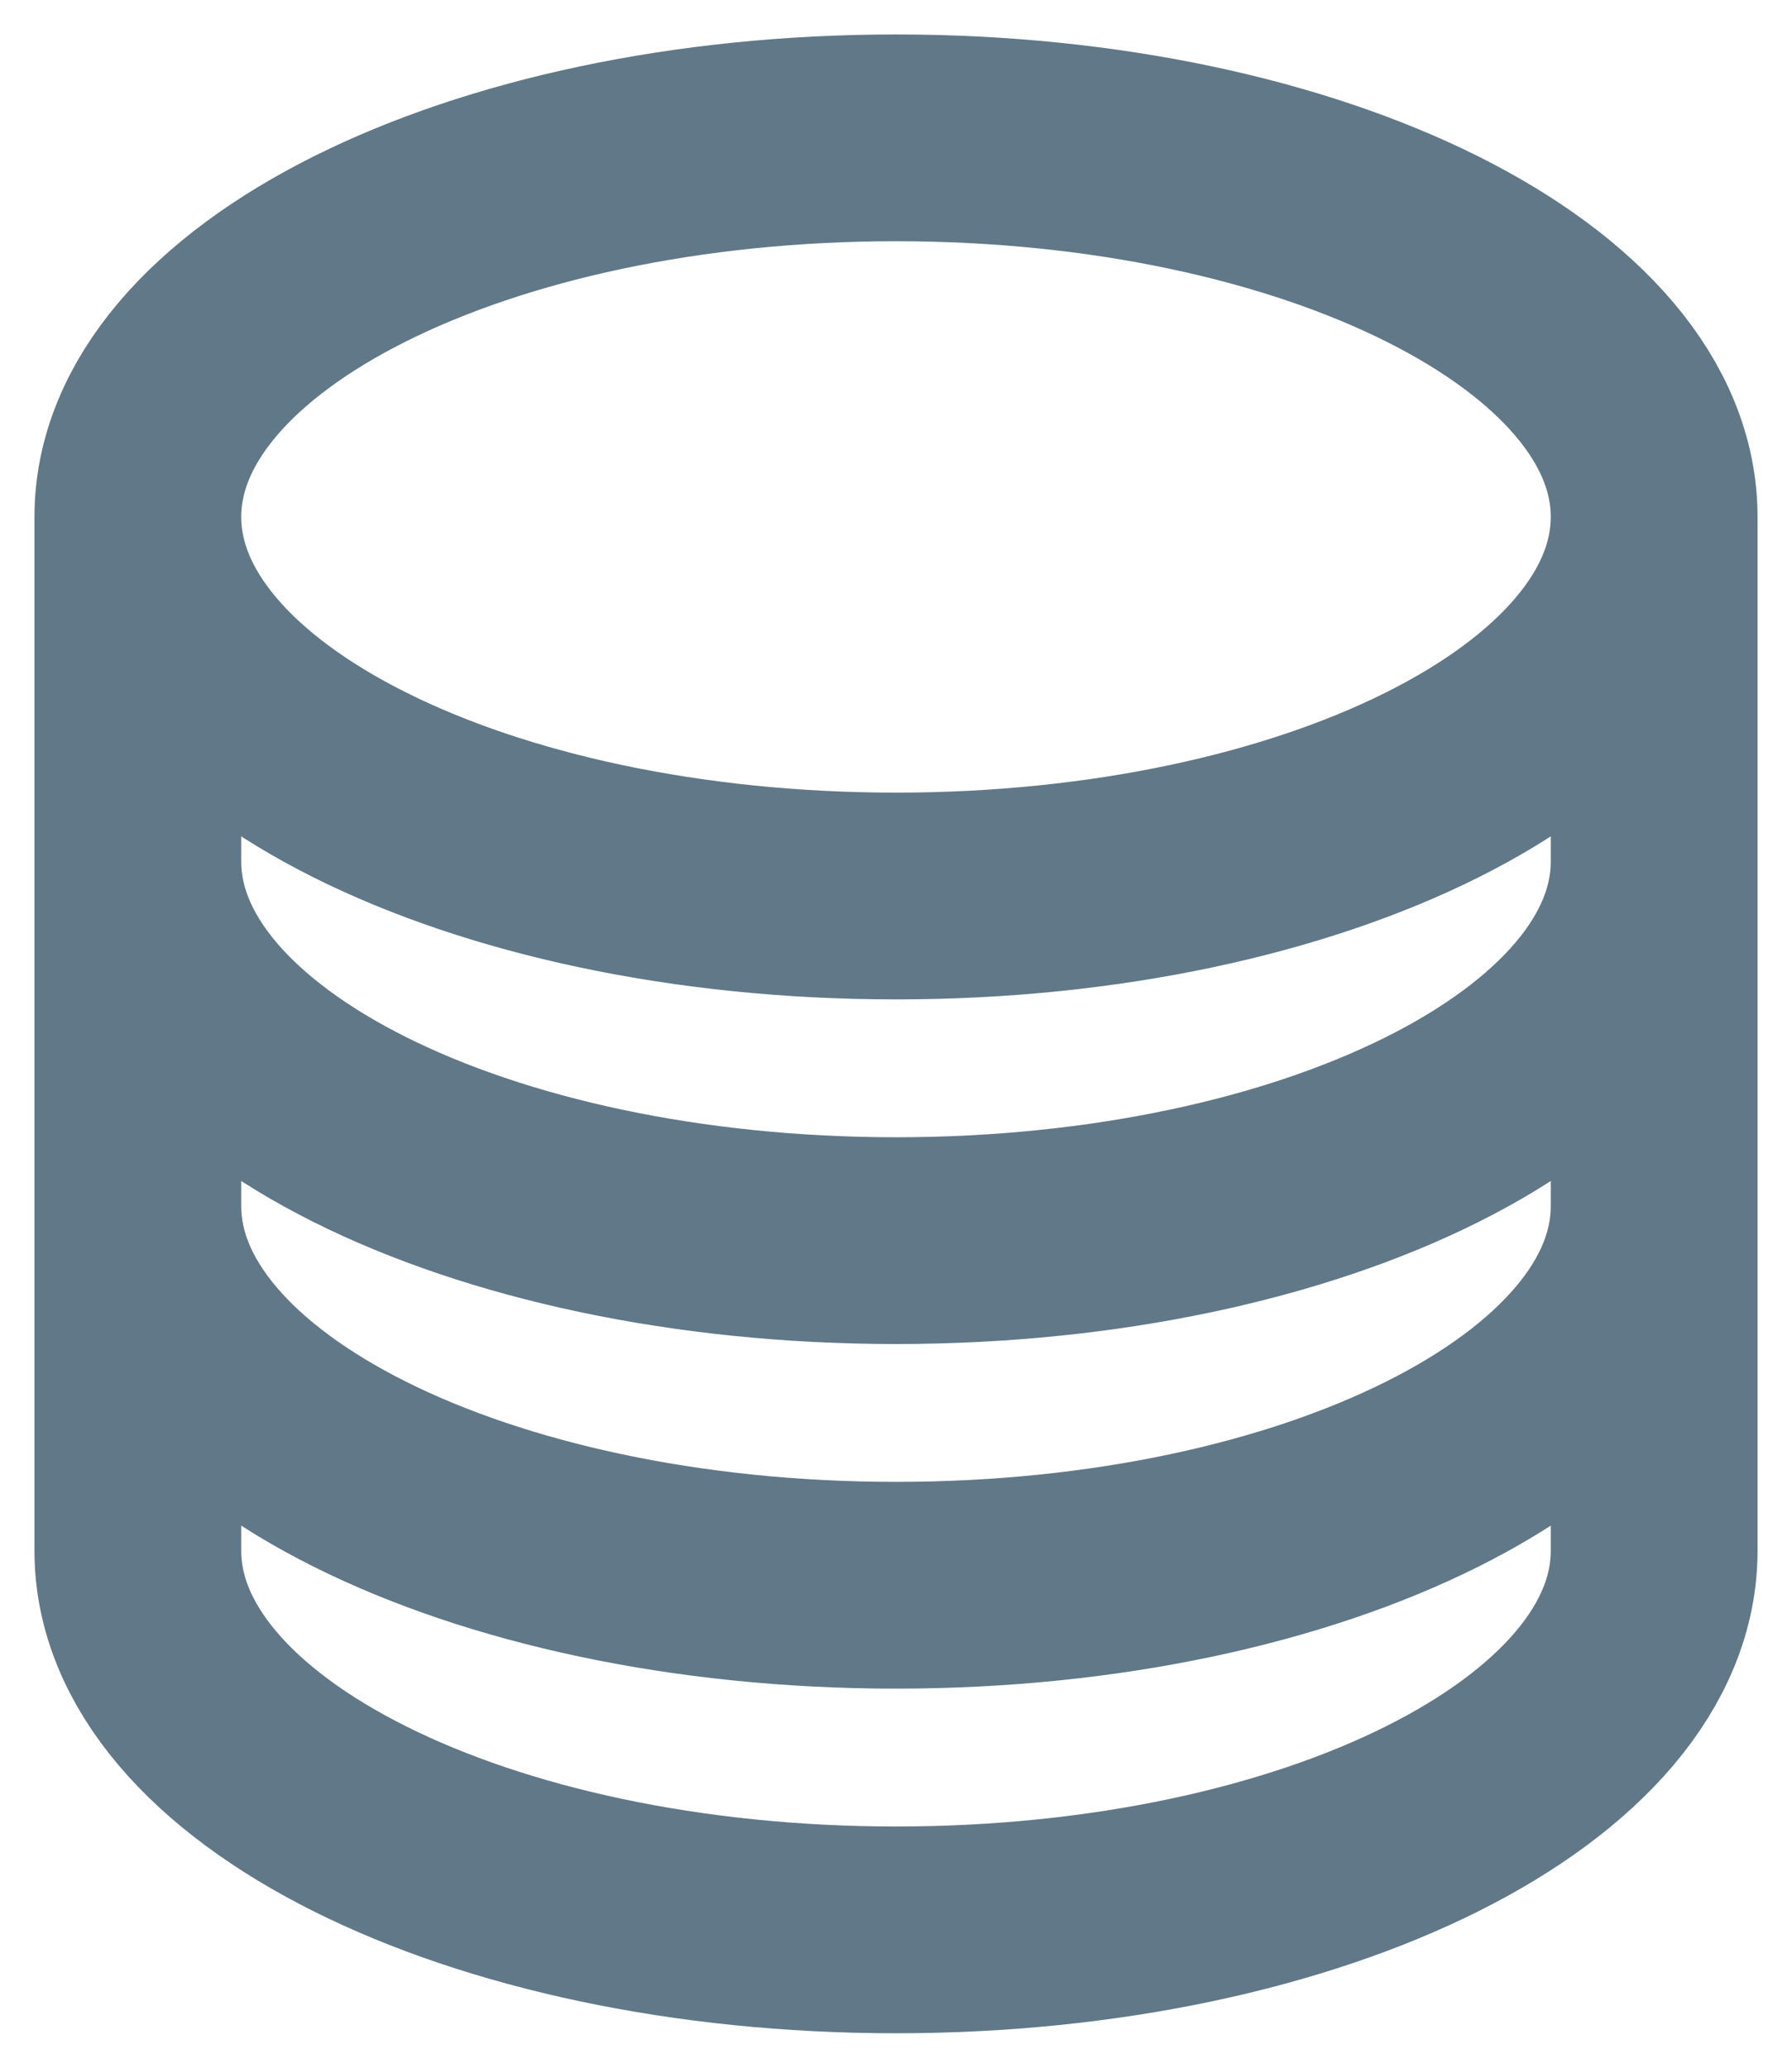 <svg width="13" height="15" viewBox="0 0 13 15" fill="none" xmlns="http://www.w3.org/2000/svg">
<path d="M12 3.75C12 5.269 9.537 6.5 6.5 6.5C3.463 6.5 1 5.269 1 3.75M12 3.75C12 2.231 9.537 1 6.5 1C3.463 1 1 2.231 1 3.75M12 3.75V11.25C12 12.769 9.537 14 6.5 14C3.463 14 1 12.769 1 11.25V3.75M12 3.75V6.25M1 3.75V6.25M12 6.25V8.75C12 10.269 9.537 11.5 6.5 11.5C3.463 11.5 1 10.269 1 8.75V6.25M12 6.25C12 7.769 9.537 9 6.5 9C3.463 9 1 7.769 1 6.25" stroke="#607888" stroke-width="1.5" stroke-linecap="round" stroke-linejoin="round"/>
</svg>
